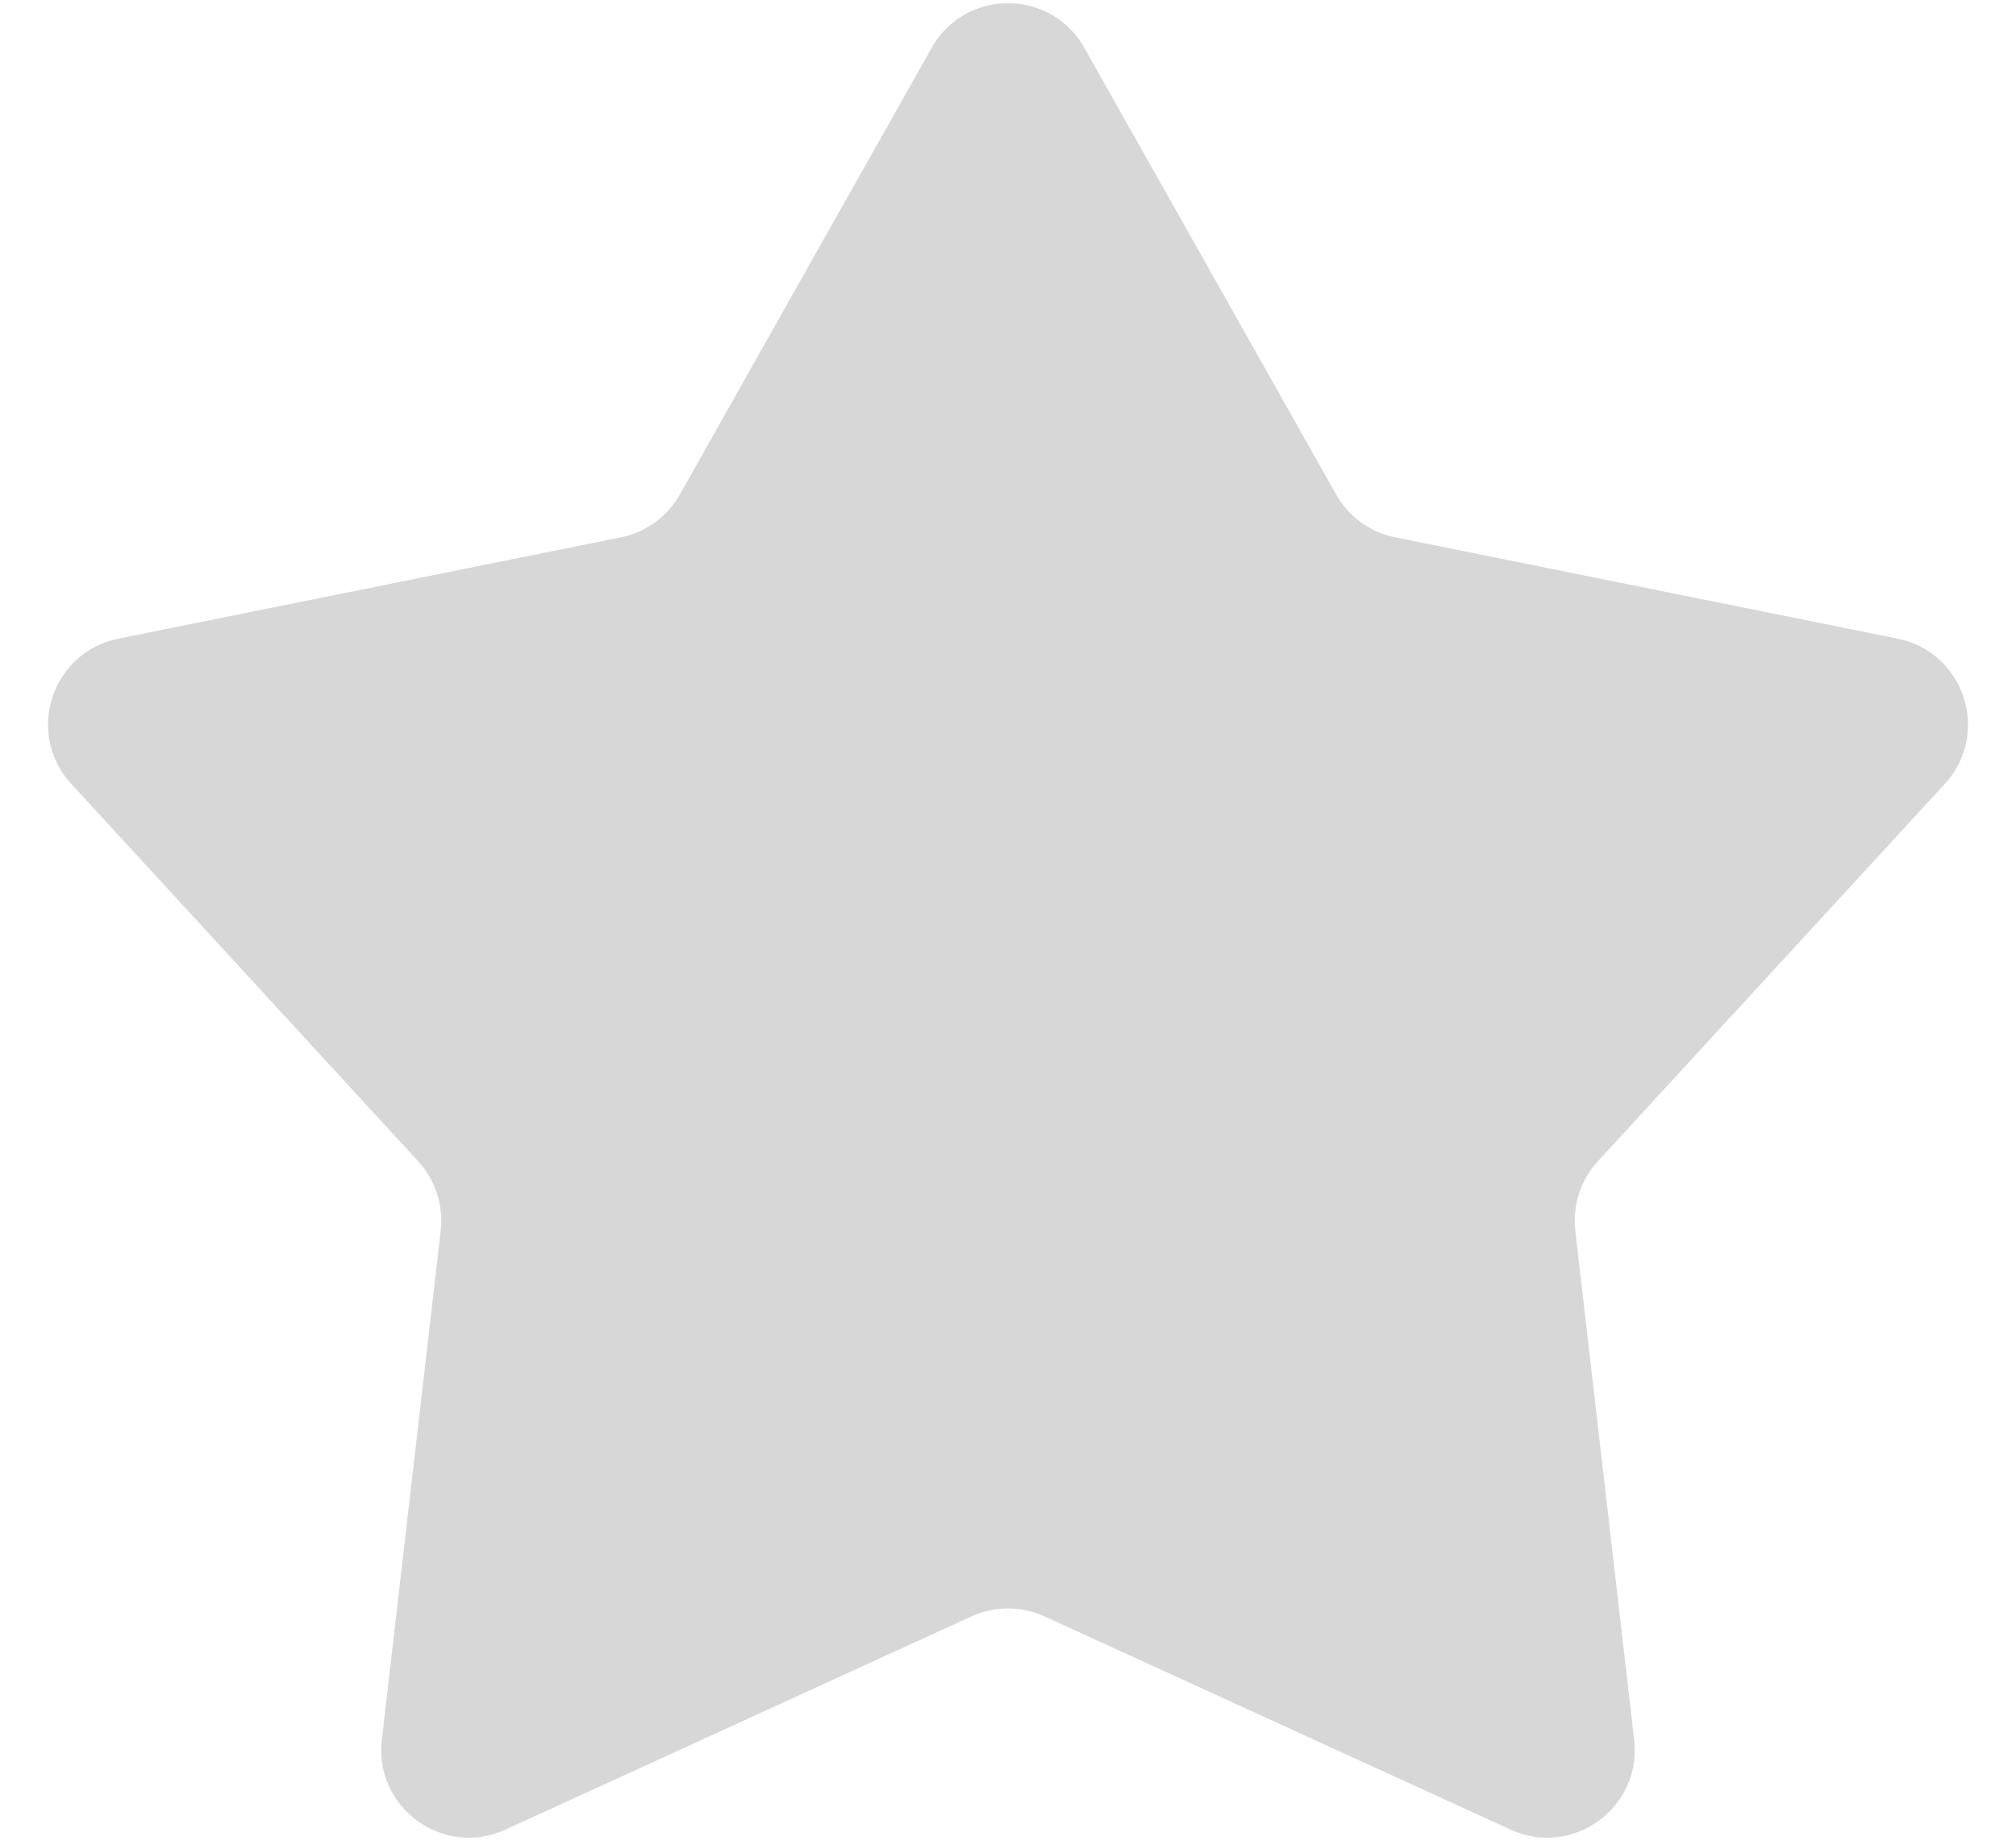 <svg width="23" height="21" viewBox="0 0 23 21" fill="none" xmlns="http://www.w3.org/2000/svg">
<path d="M10.629 0.546C11.011 -0.133 11.989 -0.133 12.371 0.546L15.243 5.64C15.386 5.894 15.631 6.072 15.916 6.13L21.649 7.286C22.413 7.44 22.715 8.37 22.188 8.943L18.229 13.249C18.033 13.463 17.939 13.752 17.972 14.04L18.644 19.85C18.733 20.624 17.942 21.199 17.234 20.874L11.916 18.441C11.652 18.32 11.348 18.32 11.084 18.441L5.766 20.874C5.058 21.199 4.267 20.624 4.356 19.85L5.028 14.04C5.061 13.752 4.967 13.463 4.771 13.249L0.813 8.943C0.285 8.37 0.587 7.44 1.351 7.286L7.084 6.13C7.369 6.072 7.614 5.894 7.757 5.64L10.629 0.546Z" fill="#D7D7D7"/>
</svg>
